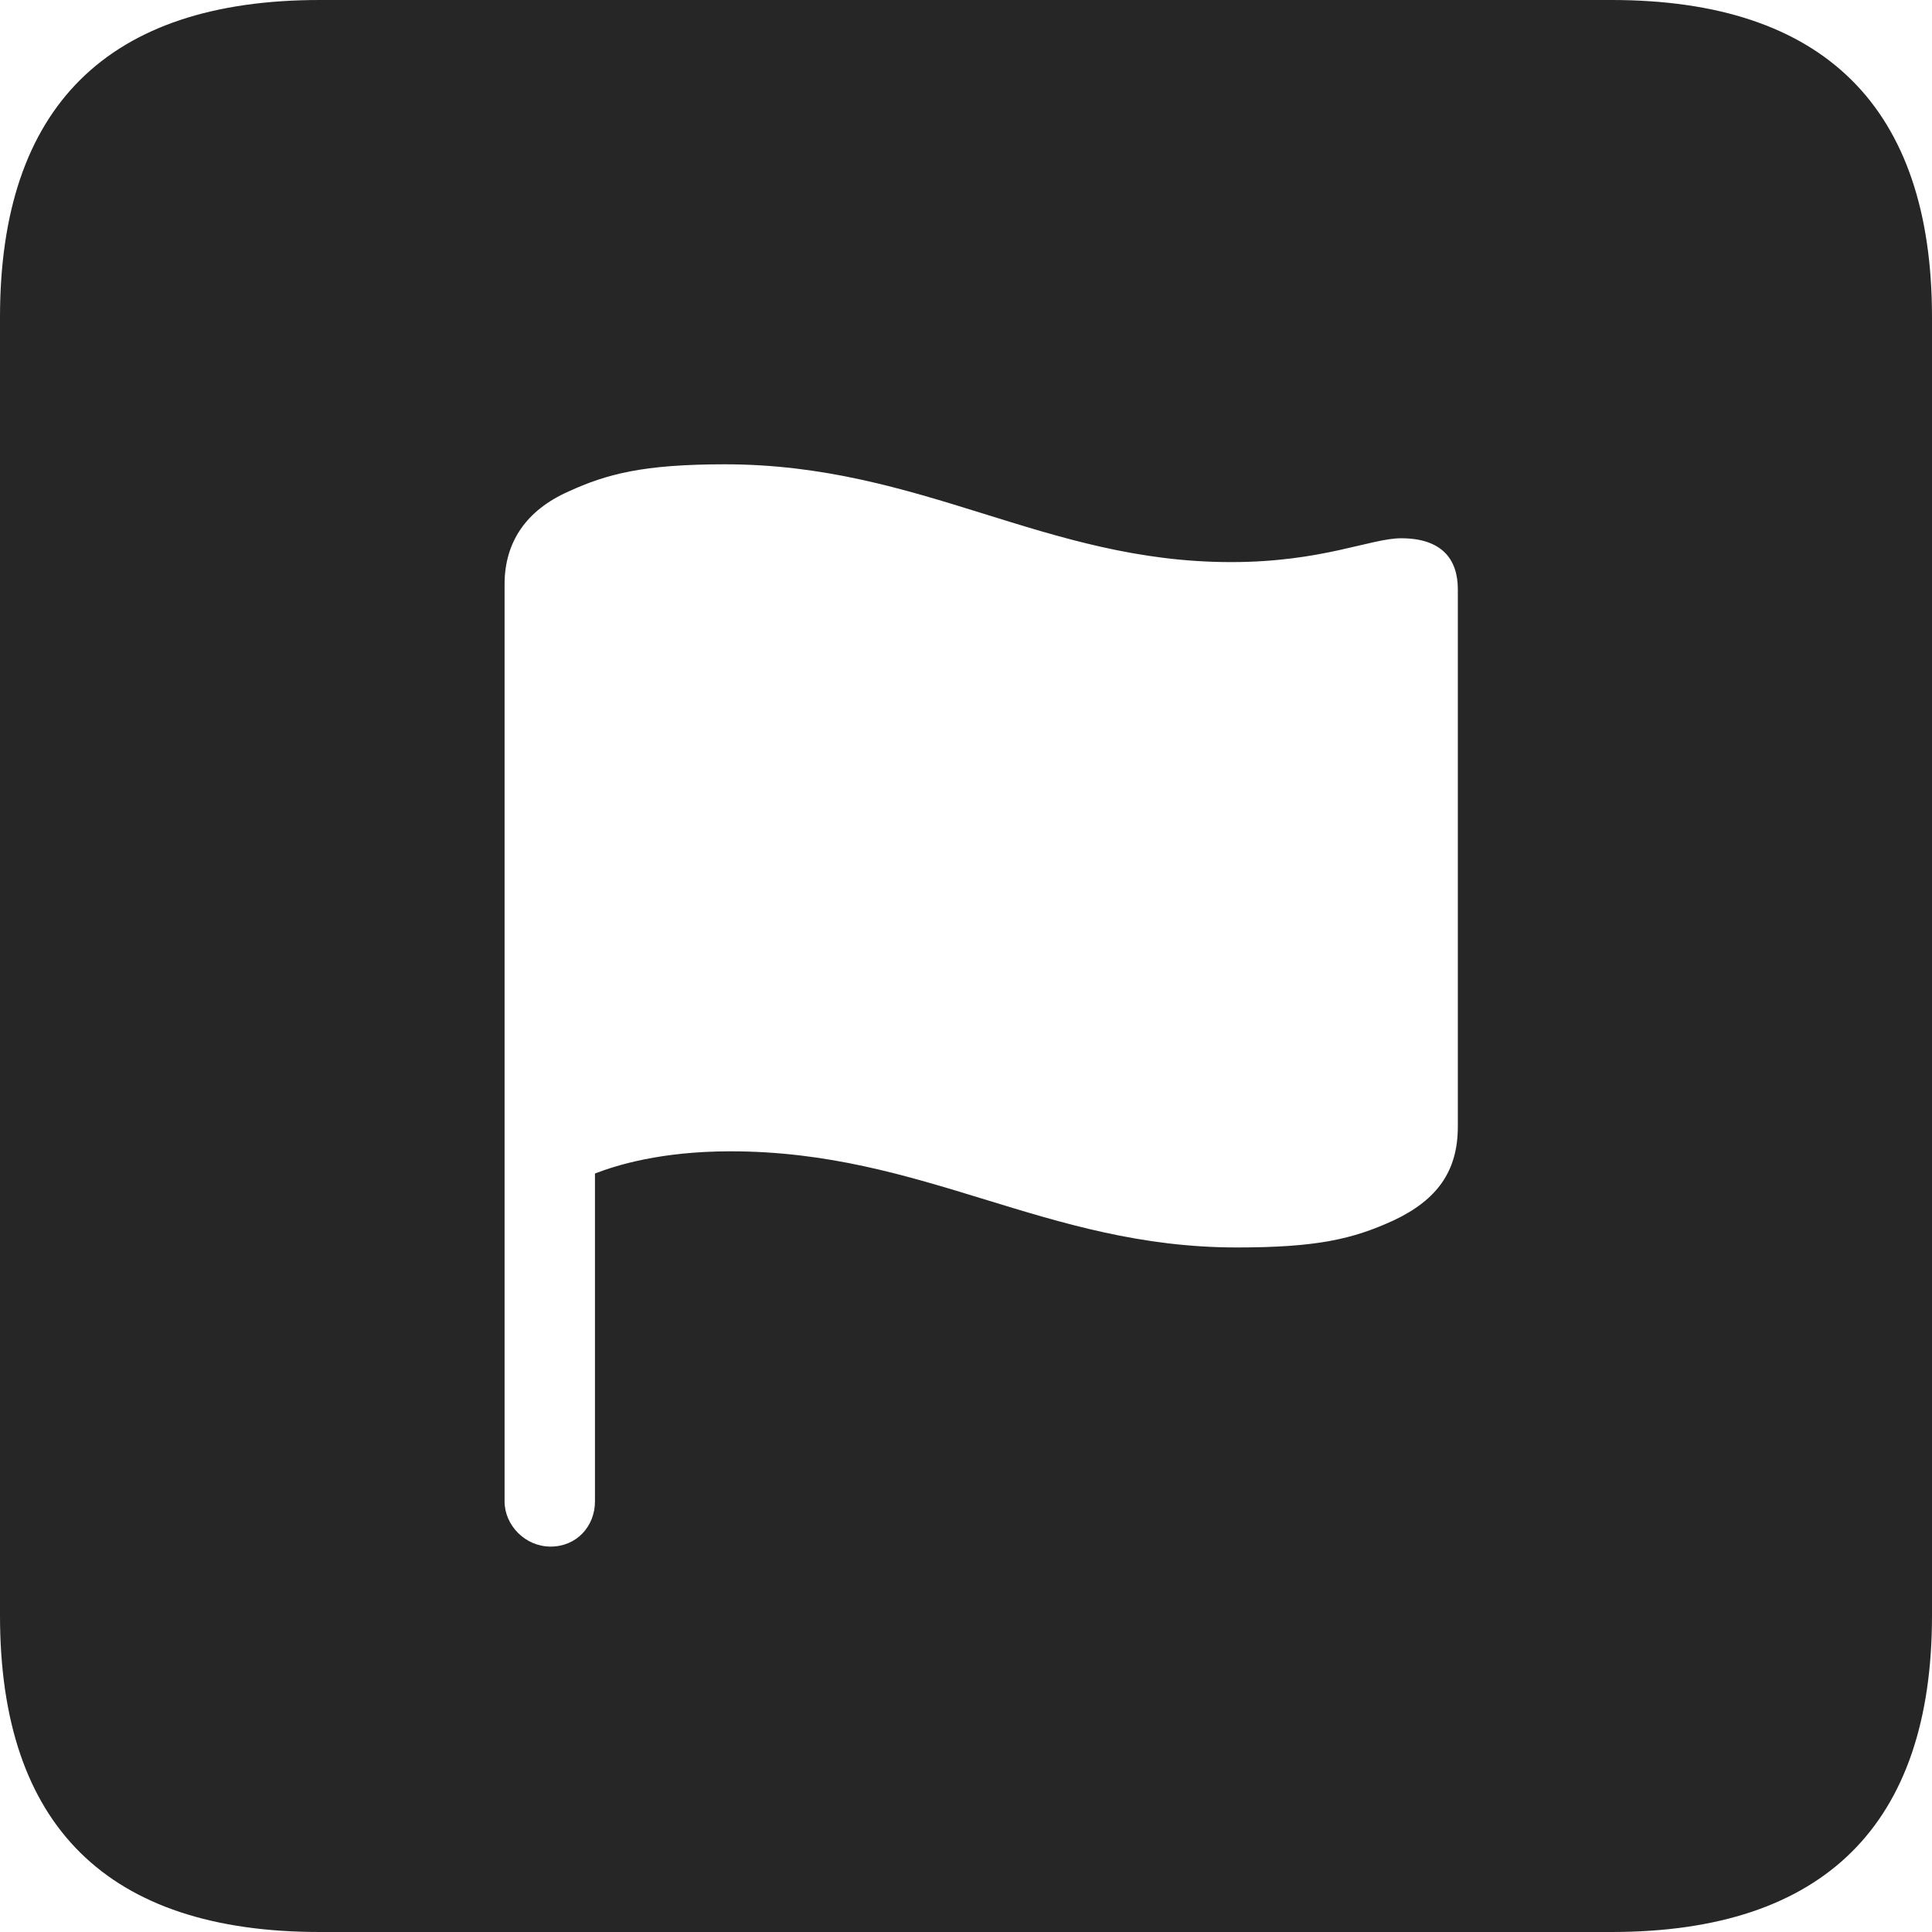 <?xml version="1.0" encoding="UTF-8"?>
<!--Generator: Apple Native CoreSVG 326-->
<!DOCTYPE svg
PUBLIC "-//W3C//DTD SVG 1.1//EN"
       "http://www.w3.org/Graphics/SVG/1.1/DTD/svg11.dtd">
<svg version="1.1" xmlns="http://www.w3.org/2000/svg" xmlns:xlink="http://www.w3.org/1999/xlink" viewBox="0 0 587.75 587.75">
 <g>
  <rect height="587.75" opacity="0" width="587.75" x="0" y="0"/>
  <path d="M587.75 96.5L587.75 491.5C587.75 555 555 587.75 490.25 587.75L97.25 587.75C32.75 587.75 0 555.5 0 491.5L0 96.5C0 32.5 32.75 0 97.25 0L490.25 0C555 0 587.75 32.75 587.75 96.5ZM173 149.5C160 155.25 153.5 165 153.5 177.75L153.5 456.75C153.5 464 159.75 470.5 167.5 470.5C175.5 470.5 181 464.25 181 456.75L181 357C187.5 354.5 201 350.25 222.25 350.25C281.25 350.25 318 379.5 376.25 379.5C400.5 379.5 411.5 377 424 371.25C437.25 365 443.5 356.25 443.5 342.75L443.5 179.25C443.5 170 438.5 163.75 426.25 163.75C417 163.75 402.25 171 374.5 171C317.75 171 280.5 141.25 220.5 141.25C195.5 141.25 184.5 144.25 173 149.5Z" fill="black" fill-opacity="0.85"/>
 </g>
</svg>
